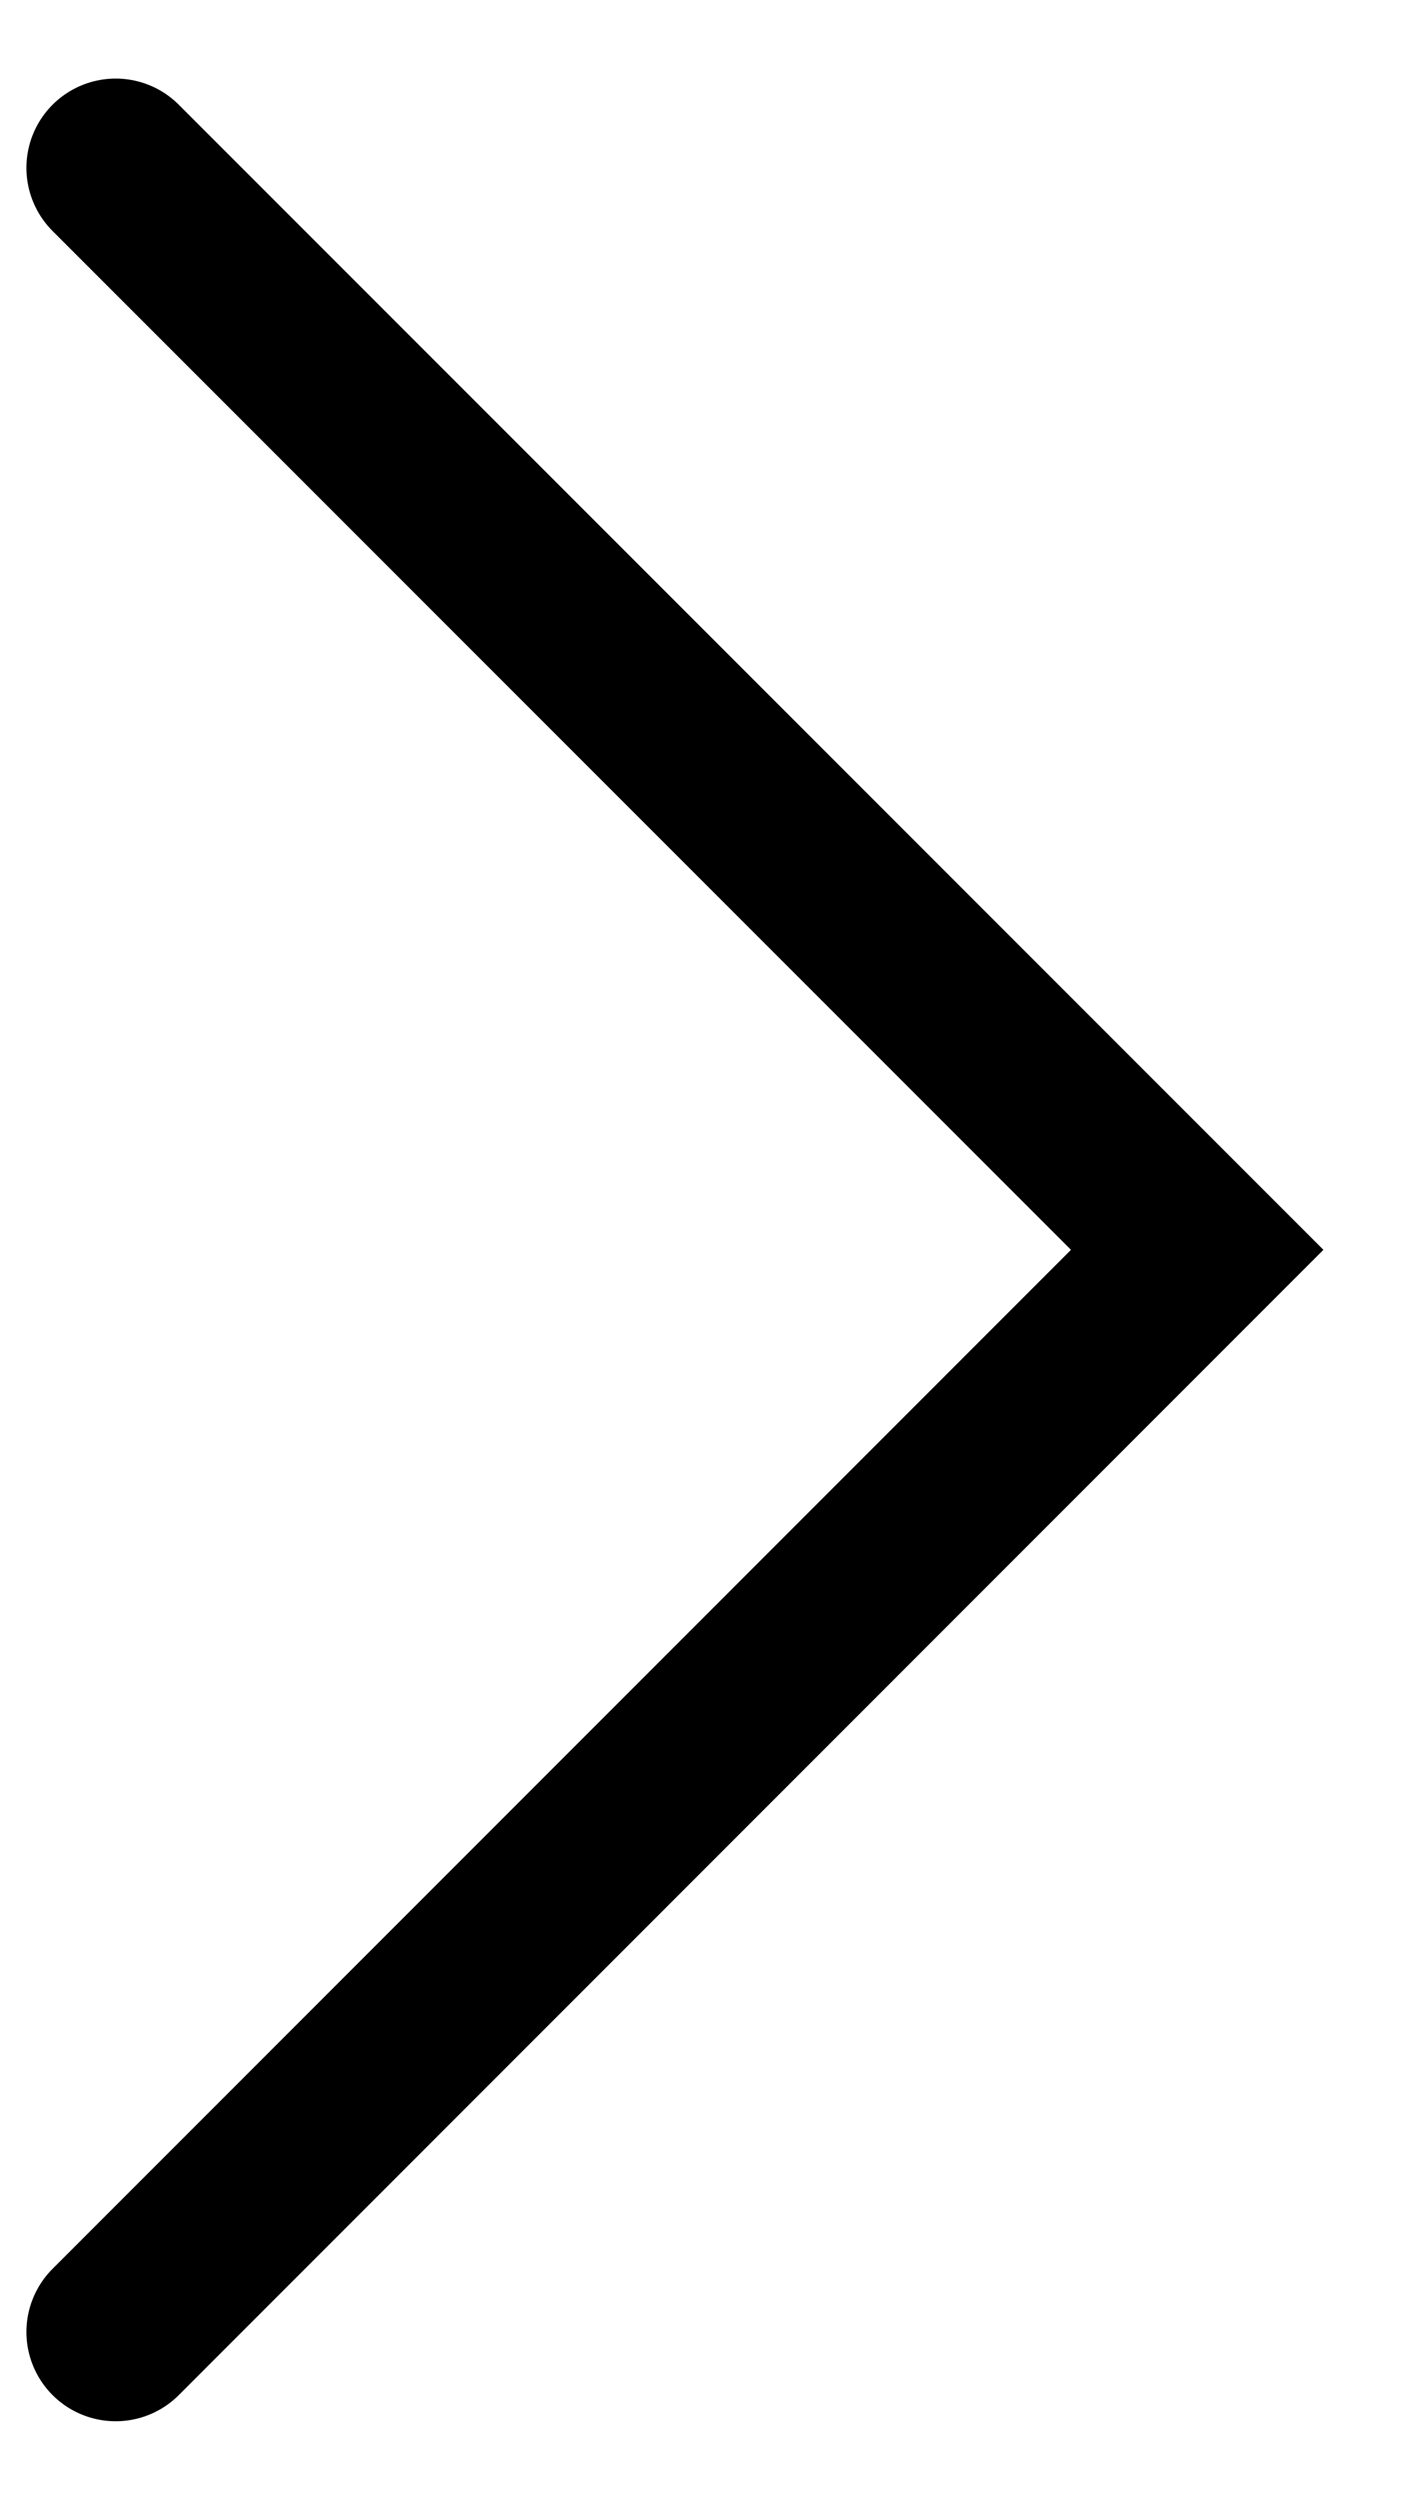 <svg width="8" height="14" viewBox="0 0 8 14" fill="none" xmlns="http://www.w3.org/2000/svg">
<path d="M0.648 13.059L6.707 6.999L0.648 0.94" stroke="#333333" style="stroke:#333333;stroke:color(display-p3 0.2 0.2 0.2);stroke-opacity:1;" stroke-linecap="round"/>
</svg>
